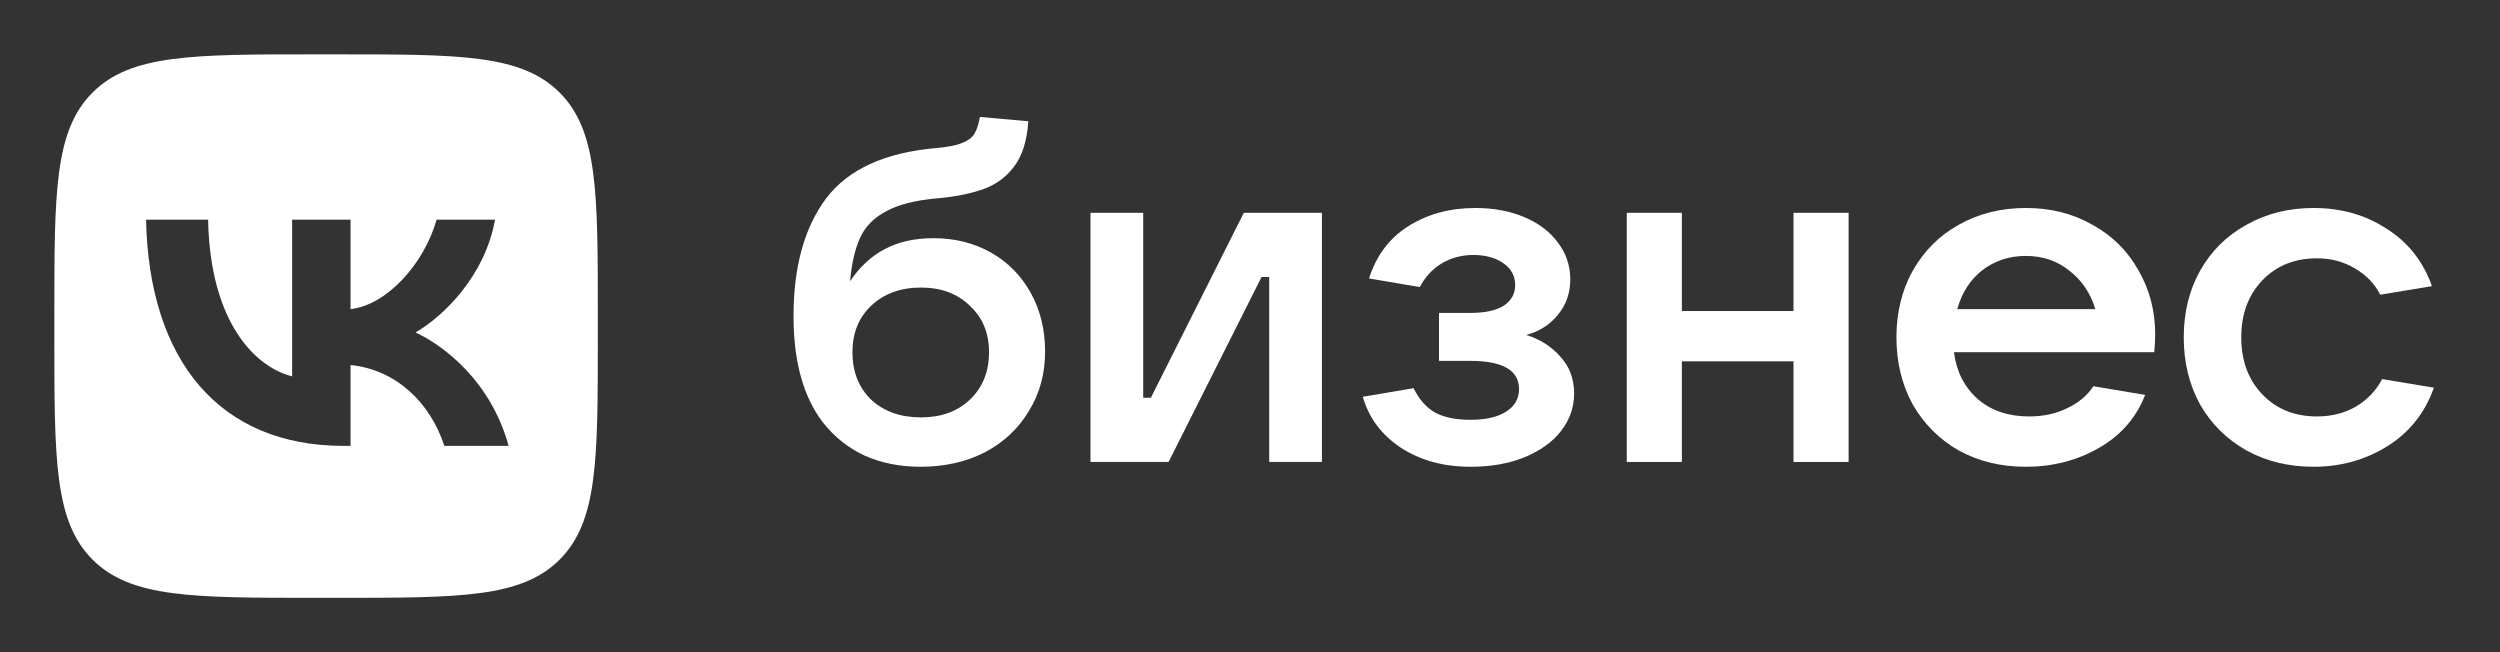 <svg xmlns="http://www.w3.org/2000/svg" width="92" height="24" viewBox="0 0 92 24" fill="none"><rect x="0" y="0" width="92" height="24" fill="#333333" stroke="none"/><rect width="92" height="24" fill="none"/>
<path d="M34.351 8.765C35.138 8.765 35.844 8.942 36.467 9.294C37.09 9.647 37.578 10.141 37.93 10.776C38.283 11.41 38.459 12.133 38.459 12.945C38.459 13.756 38.26 14.485 37.86 15.131C37.472 15.778 36.931 16.283 36.237 16.648C35.544 17 34.756 17.177 33.875 17.177C33.122 17.177 32.44 17.041 31.829 16.771C31.218 16.489 30.701 16.078 30.277 15.537C29.56 14.596 29.202 13.297 29.202 11.64C29.202 9.817 29.601 8.371 30.401 7.302C31.212 6.232 32.558 5.615 34.439 5.45C34.85 5.415 35.162 5.356 35.373 5.274C35.597 5.191 35.755 5.08 35.85 4.939C35.944 4.786 36.014 4.574 36.061 4.304L37.842 4.463C37.795 5.18 37.619 5.738 37.313 6.138C37.019 6.526 36.637 6.802 36.167 6.967C35.697 7.131 35.127 7.243 34.456 7.302C33.669 7.372 33.052 7.531 32.605 7.778C32.158 8.013 31.841 8.336 31.653 8.748C31.465 9.159 31.341 9.694 31.282 10.352C31.635 9.823 32.058 9.43 32.552 9.171C33.057 8.9 33.657 8.765 34.351 8.765ZM33.892 15.36C34.633 15.36 35.232 15.143 35.691 14.708C36.161 14.261 36.396 13.679 36.396 12.962C36.396 12.257 36.161 11.687 35.691 11.252C35.232 10.805 34.633 10.582 33.892 10.582C33.14 10.582 32.529 10.805 32.058 11.252C31.6 11.687 31.37 12.257 31.37 12.962C31.37 13.679 31.6 14.261 32.058 14.708C32.529 15.143 33.14 15.36 33.892 15.36Z" fill="white"/>
<path d="M43.004 17H40.13V7.831H42.07V14.637H42.352L45.773 7.831H48.647V17H46.707V10.194H46.425L43.004 17Z" fill="white"/>
<path d="M56.164 12.327C56.67 12.48 57.087 12.745 57.416 13.121C57.757 13.485 57.928 13.938 57.928 14.479C57.928 14.984 57.769 15.443 57.451 15.854C57.146 16.254 56.699 16.577 56.111 16.824C55.535 17.059 54.871 17.177 54.118 17.177C53.119 17.177 52.261 16.942 51.544 16.471C50.839 16.001 50.374 15.378 50.151 14.602L52.02 14.285C52.22 14.696 52.484 14.996 52.814 15.184C53.143 15.36 53.572 15.449 54.101 15.449C54.677 15.449 55.118 15.349 55.423 15.149C55.741 14.949 55.9 14.673 55.9 14.32C55.9 13.626 55.3 13.28 54.101 13.28H52.955V11.516H54.101C54.642 11.516 55.053 11.428 55.335 11.252C55.617 11.064 55.758 10.811 55.758 10.493C55.758 10.152 55.612 9.882 55.318 9.682C55.024 9.482 54.659 9.383 54.224 9.383C53.789 9.383 53.395 9.488 53.043 9.7C52.702 9.912 52.437 10.2 52.249 10.564L50.38 10.247C50.651 9.4 51.133 8.759 51.826 8.324C52.532 7.878 53.354 7.654 54.295 7.654C54.965 7.654 55.565 7.766 56.093 7.989C56.623 8.213 57.034 8.524 57.328 8.924C57.634 9.324 57.786 9.776 57.786 10.282C57.786 10.787 57.634 11.222 57.328 11.587C57.034 11.951 56.646 12.198 56.164 12.327Z" fill="white"/>
<path d="M66.001 11.446V7.831H68.029V17H66.001V13.297H61.893V17H59.865V7.831H61.893V11.446H66.001Z" fill="white"/>
<path d="M79.311 12.31C79.311 12.486 79.299 12.704 79.276 12.962H71.905C71.999 13.679 72.293 14.255 72.787 14.69C73.28 15.114 73.909 15.325 74.673 15.325C75.191 15.325 75.655 15.225 76.066 15.025C76.49 14.825 76.813 14.555 77.036 14.214L78.941 14.532C78.612 15.378 78.041 16.03 77.23 16.489C76.431 16.948 75.537 17.177 74.55 17.177C73.633 17.177 72.81 16.977 72.081 16.577C71.364 16.166 70.8 15.601 70.388 14.884C69.989 14.155 69.789 13.332 69.789 12.415C69.789 11.499 69.989 10.681 70.388 9.964C70.8 9.236 71.364 8.671 72.081 8.272C72.81 7.86 73.633 7.654 74.55 7.654C75.467 7.654 76.284 7.86 77.001 8.272C77.73 8.671 78.294 9.23 78.694 9.947C79.105 10.652 79.311 11.44 79.311 12.31ZM74.55 9.418C73.939 9.418 73.404 9.594 72.945 9.947C72.499 10.3 72.193 10.776 72.028 11.375H77.107C76.93 10.787 76.613 10.317 76.155 9.964C75.708 9.6 75.173 9.418 74.55 9.418Z" fill="white"/>
<path d="M85.141 17.177C84.224 17.177 83.401 16.977 82.672 16.577C81.943 16.166 81.373 15.601 80.962 14.884C80.562 14.155 80.362 13.332 80.362 12.415C80.362 11.499 80.562 10.681 80.962 9.964C81.373 9.236 81.943 8.671 82.672 8.272C83.401 7.86 84.224 7.654 85.141 7.654C86.152 7.654 87.046 7.907 87.821 8.413C88.609 8.906 89.167 9.612 89.497 10.529L87.592 10.846C87.392 10.446 87.081 10.123 86.657 9.876C86.246 9.629 85.782 9.506 85.264 9.506C84.442 9.506 83.771 9.776 83.254 10.317C82.737 10.858 82.478 11.557 82.478 12.415C82.478 13.274 82.737 13.973 83.254 14.514C83.771 15.055 84.442 15.325 85.264 15.325C85.805 15.325 86.287 15.202 86.71 14.955C87.134 14.696 87.451 14.361 87.663 13.95L89.567 14.267C89.238 15.196 88.668 15.913 87.857 16.419C87.046 16.924 86.14 17.177 85.141 17.177Z" fill="white"/>
<path fill-rule="evenodd" clip-rule="evenodd" d="M3.406 3.406C2 4.812 2 7.075 2 11.6V12.4C2 16.925 2 19.188 3.406 20.594C4.812 22 7.075 22 11.6 22H12.4C16.925 22 19.188 22 20.594 20.594C22 19.188 22 16.925 22 12.4V11.6C22 7.075 22 4.812 20.594 3.406C19.188 2 16.925 2 12.4 2H11.6C7.075 2 4.812 2 3.406 3.406ZM5.375 8.083C5.483 13.283 8.083 16.408 12.642 16.408H12.9V13.433C14.575 13.6 15.842 14.825 16.35 16.408H18.717C18.067 14.042 16.358 12.733 15.292 12.233C16.358 11.617 17.858 10.117 18.217 8.083H16.067C15.6 9.733 14.217 11.233 12.9 11.375V8.083H10.75V13.85C9.417 13.517 7.733 11.9 7.658 8.083H5.375Z" fill="white"/>
</svg>
